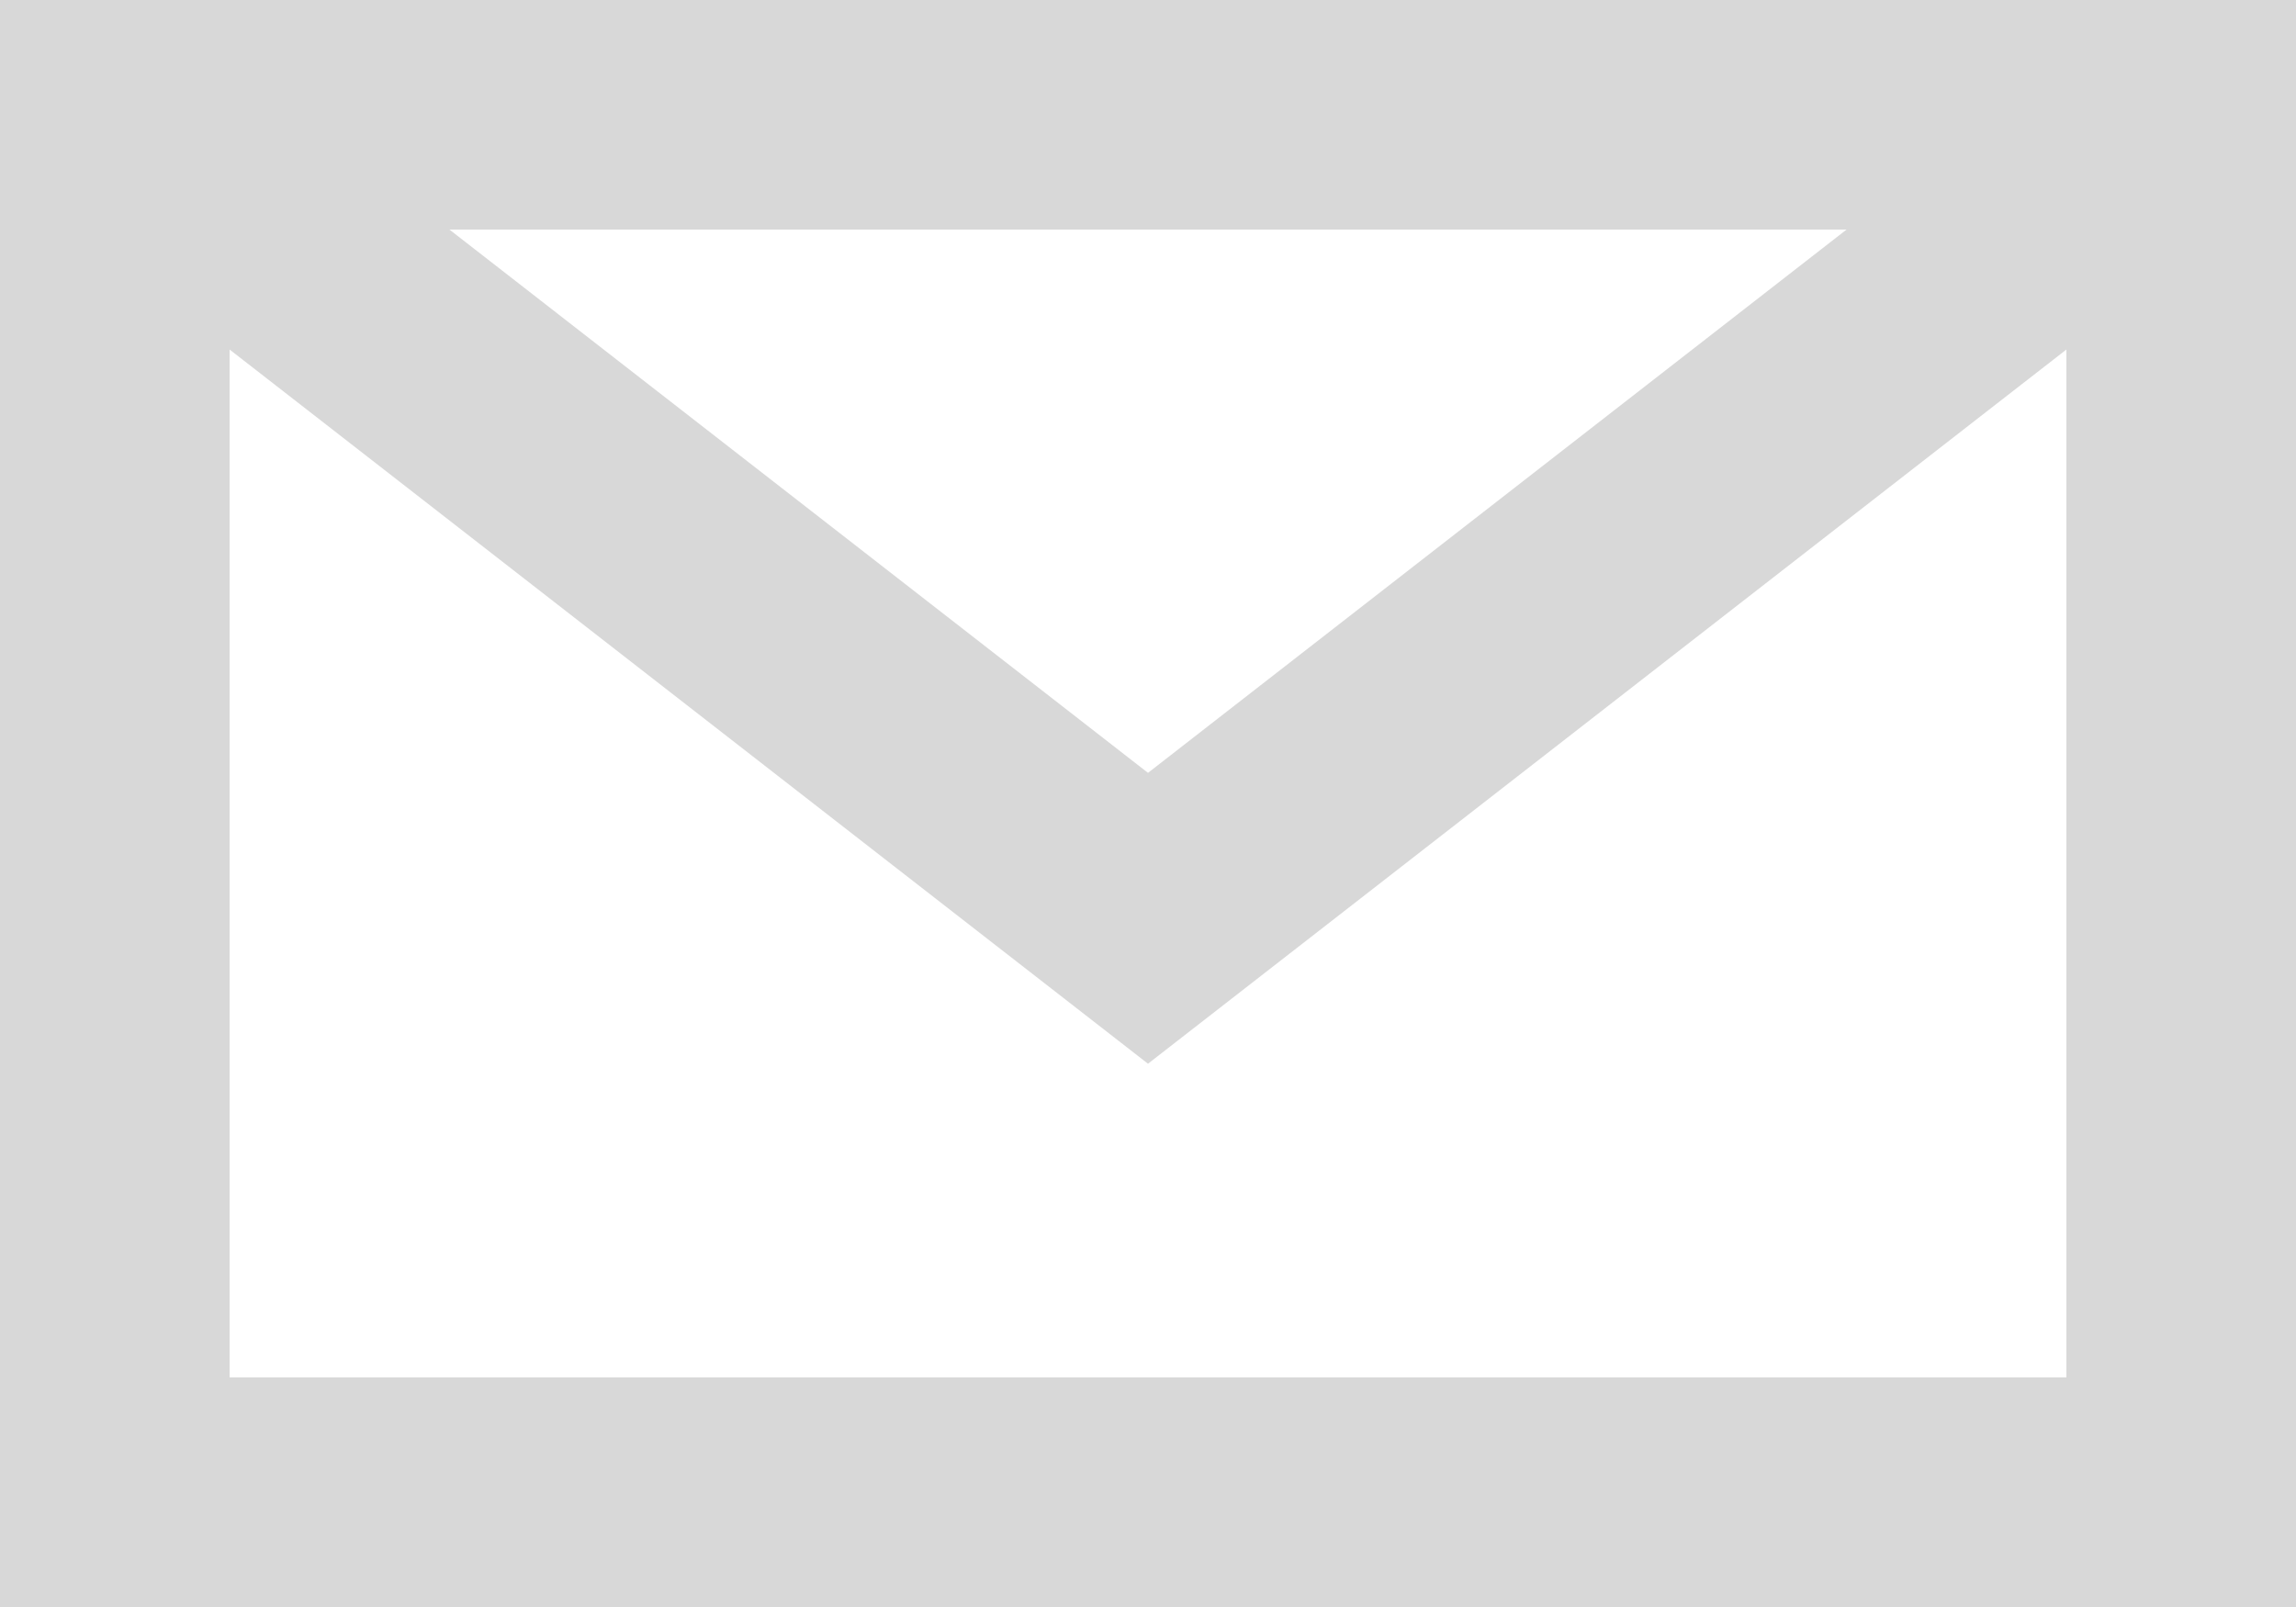 <?xml version="1.0" encoding="UTF-8"?>
<svg width="20px" height="14px" viewBox="0 0 20 14" version="1.1" xmlns="http://www.w3.org/2000/svg" xmlns:xlink="http://www.w3.org/1999/xlink">
    <!-- Generator: Sketch 44.1 (41455) - http://www.bohemiancoding.com/sketch -->
    <title>Mail Icon</title>
    <desc>Created with Sketch.</desc>
    <defs></defs>
    <g id="Assets" stroke="none" stroke-width="1" fill="none" fill-rule="evenodd">
        <g id="Elements" transform="translate(-1614, -541)" fill="#D8D8D8">
            <path d="M1617.915,543 L1624,547.733 L1630.085,543 L1617.915,543 Z M1632,544.045 L1624,550.267 L1616,544.045 L1616,553 L1632,553 L1632,544.045 L1632,544.045 Z M1614,541 L1634,541 L1634,555 L1614,555 L1614,541 Z" id="Mail-Icon"></path>
        </g>
    </g>
</svg>